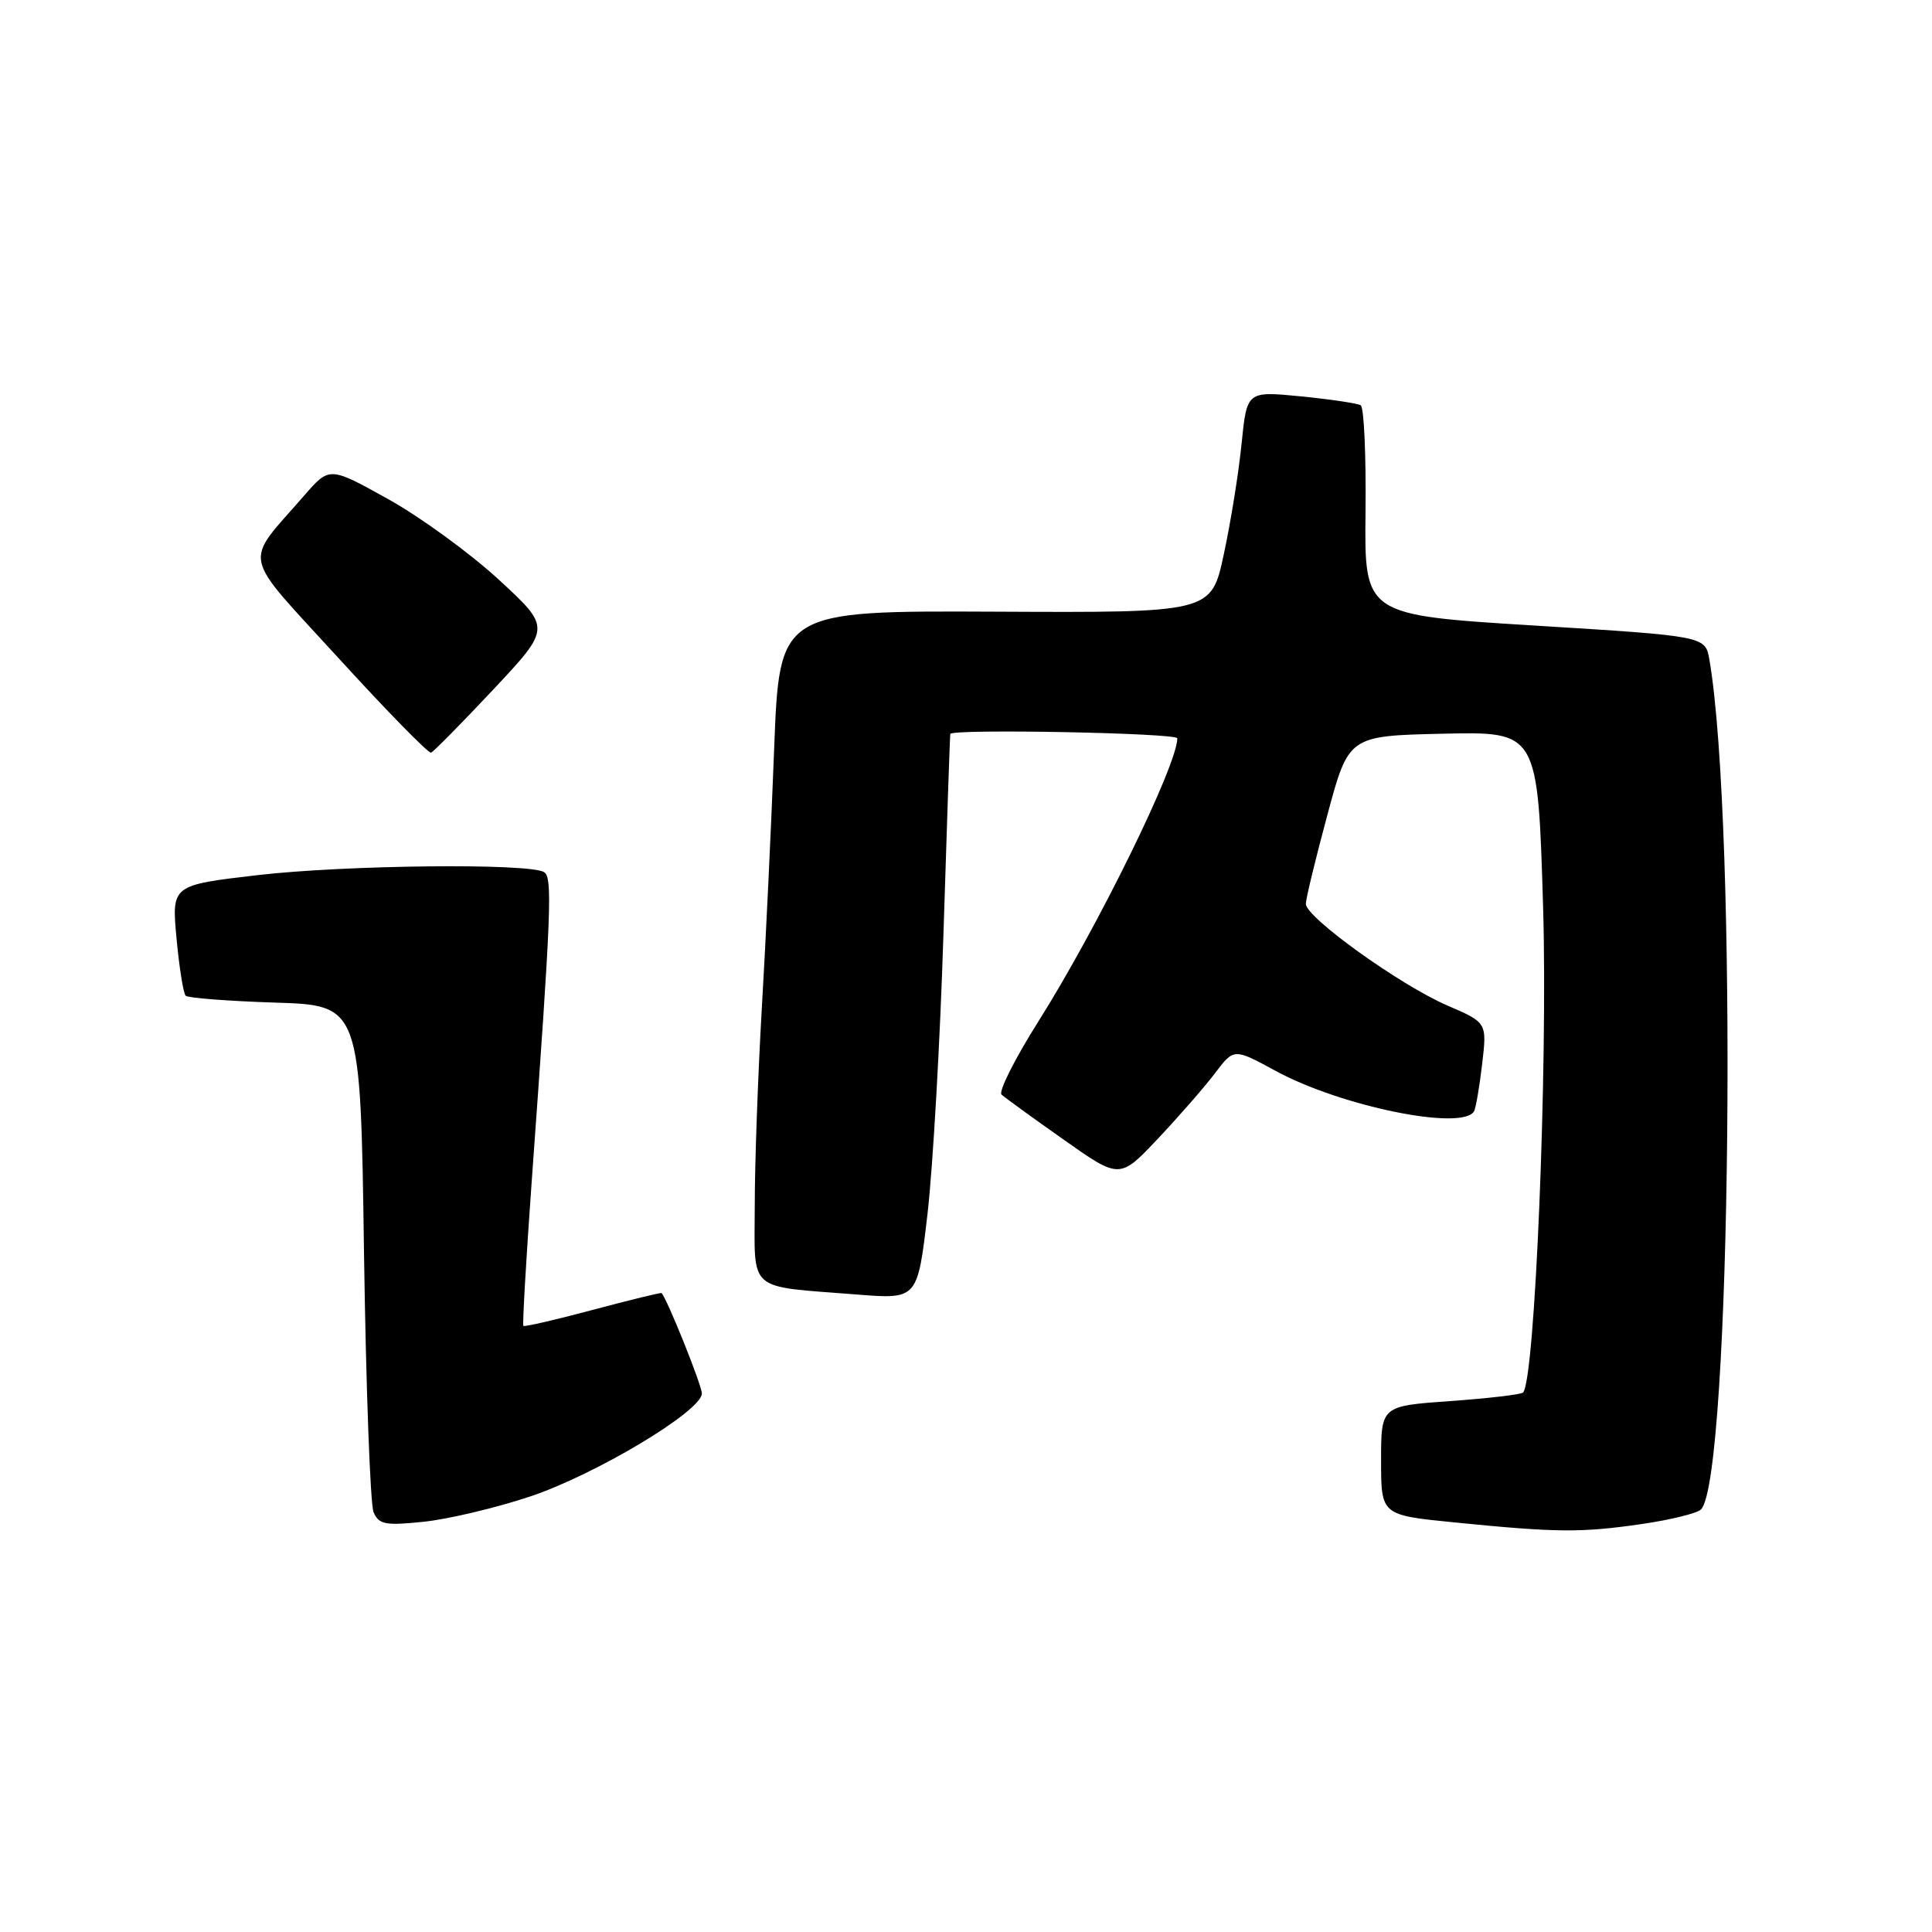 <?xml version="1.0" encoding="UTF-8" standalone="no"?>
<!DOCTYPE svg PUBLIC "-//W3C//DTD SVG 1.1//EN" "http://www.w3.org/Graphics/SVG/1.1/DTD/svg11.dtd" >
<svg xmlns="http://www.w3.org/2000/svg" xmlns:xlink="http://www.w3.org/1999/xlink" version="1.1" viewBox="0 0 256 256">
 <g >
 <path fill="currentColor"
d=" M 217.48 201.95 C 221.32 201.40 224.88 200.52 225.39 200.01 C 229.41 195.99 230.26 109.16 226.50 87.39 C 225.96 84.29 225.96 84.29 203.37 82.89 C 180.78 81.50 180.78 81.50 180.94 67.84 C 181.02 60.32 180.74 53.96 180.30 53.70 C 179.86 53.44 176.29 52.91 172.36 52.52 C 165.22 51.82 165.22 51.82 164.52 58.76 C 164.14 62.58 163.08 69.19 162.16 73.45 C 160.50 81.19 160.50 81.19 131.89 81.05 C 103.28 80.92 103.28 80.92 102.58 99.21 C 102.20 109.27 101.47 124.70 100.95 133.50 C 100.44 142.30 100.01 154.08 100.01 159.67 C 100.00 171.40 98.81 170.36 113.54 171.53 C 121.58 172.17 121.58 172.17 122.90 160.84 C 123.62 154.60 124.58 137.80 125.02 123.50 C 125.47 109.20 125.87 97.39 125.92 97.25 C 126.15 96.55 156.00 97.12 156.00 97.83 C 156.00 101.38 145.39 123.00 137.55 135.41 C 134.46 140.32 132.28 144.65 132.71 145.04 C 133.15 145.44 136.84 148.12 140.93 151.00 C 148.36 156.25 148.36 156.25 153.43 150.88 C 156.22 147.92 159.63 144.01 161.00 142.20 C 163.50 138.89 163.50 138.89 169.03 141.90 C 177.69 146.61 193.79 149.89 195.32 147.25 C 195.55 146.84 196.04 144.03 196.39 141.00 C 197.04 135.50 197.04 135.50 191.77 133.23 C 185.49 130.51 172.99 121.53 173.03 119.76 C 173.04 119.06 174.32 113.78 175.88 108.00 C 178.70 97.50 178.70 97.50 191.24 97.22 C 203.77 96.94 203.77 96.94 204.47 120.22 C 205.10 141.49 203.39 182.95 201.81 184.52 C 201.55 184.78 197.21 185.29 192.17 185.65 C 183.00 186.30 183.00 186.30 183.00 193.53 C 183.00 200.76 183.00 200.76 192.75 201.73 C 206.28 203.08 209.49 203.11 217.48 201.95 Z  M 70.13 198.33 C 78.82 195.46 93.00 186.97 93.00 184.64 C 93.00 183.56 88.40 172.10 87.66 171.34 C 87.57 171.25 83.48 172.25 78.56 173.56 C 73.64 174.88 69.50 175.83 69.35 175.69 C 69.21 175.54 69.71 166.89 70.46 156.46 C 73.06 120.54 73.23 116.26 72.09 115.56 C 70.14 114.35 45.75 114.61 34.12 115.96 C 22.74 117.29 22.74 117.29 23.39 124.34 C 23.75 128.21 24.30 131.63 24.60 131.94 C 24.91 132.24 30.24 132.65 36.46 132.85 C 47.77 133.21 47.77 133.21 48.23 165.85 C 48.49 183.81 49.06 199.34 49.50 200.38 C 50.21 202.01 51.06 202.17 56.14 201.64 C 59.34 201.31 65.64 199.82 70.13 198.33 Z  M 65.38 91.35 C 73.02 83.20 73.02 83.20 66.14 76.85 C 62.36 73.36 55.75 68.54 51.46 66.15 C 43.66 61.81 43.66 61.81 40.32 65.65 C 32.21 74.99 31.76 72.86 44.88 87.23 C 51.27 94.23 56.78 99.86 57.12 99.73 C 57.46 99.60 61.17 95.83 65.38 91.35 Z "/>
</g>
</svg>